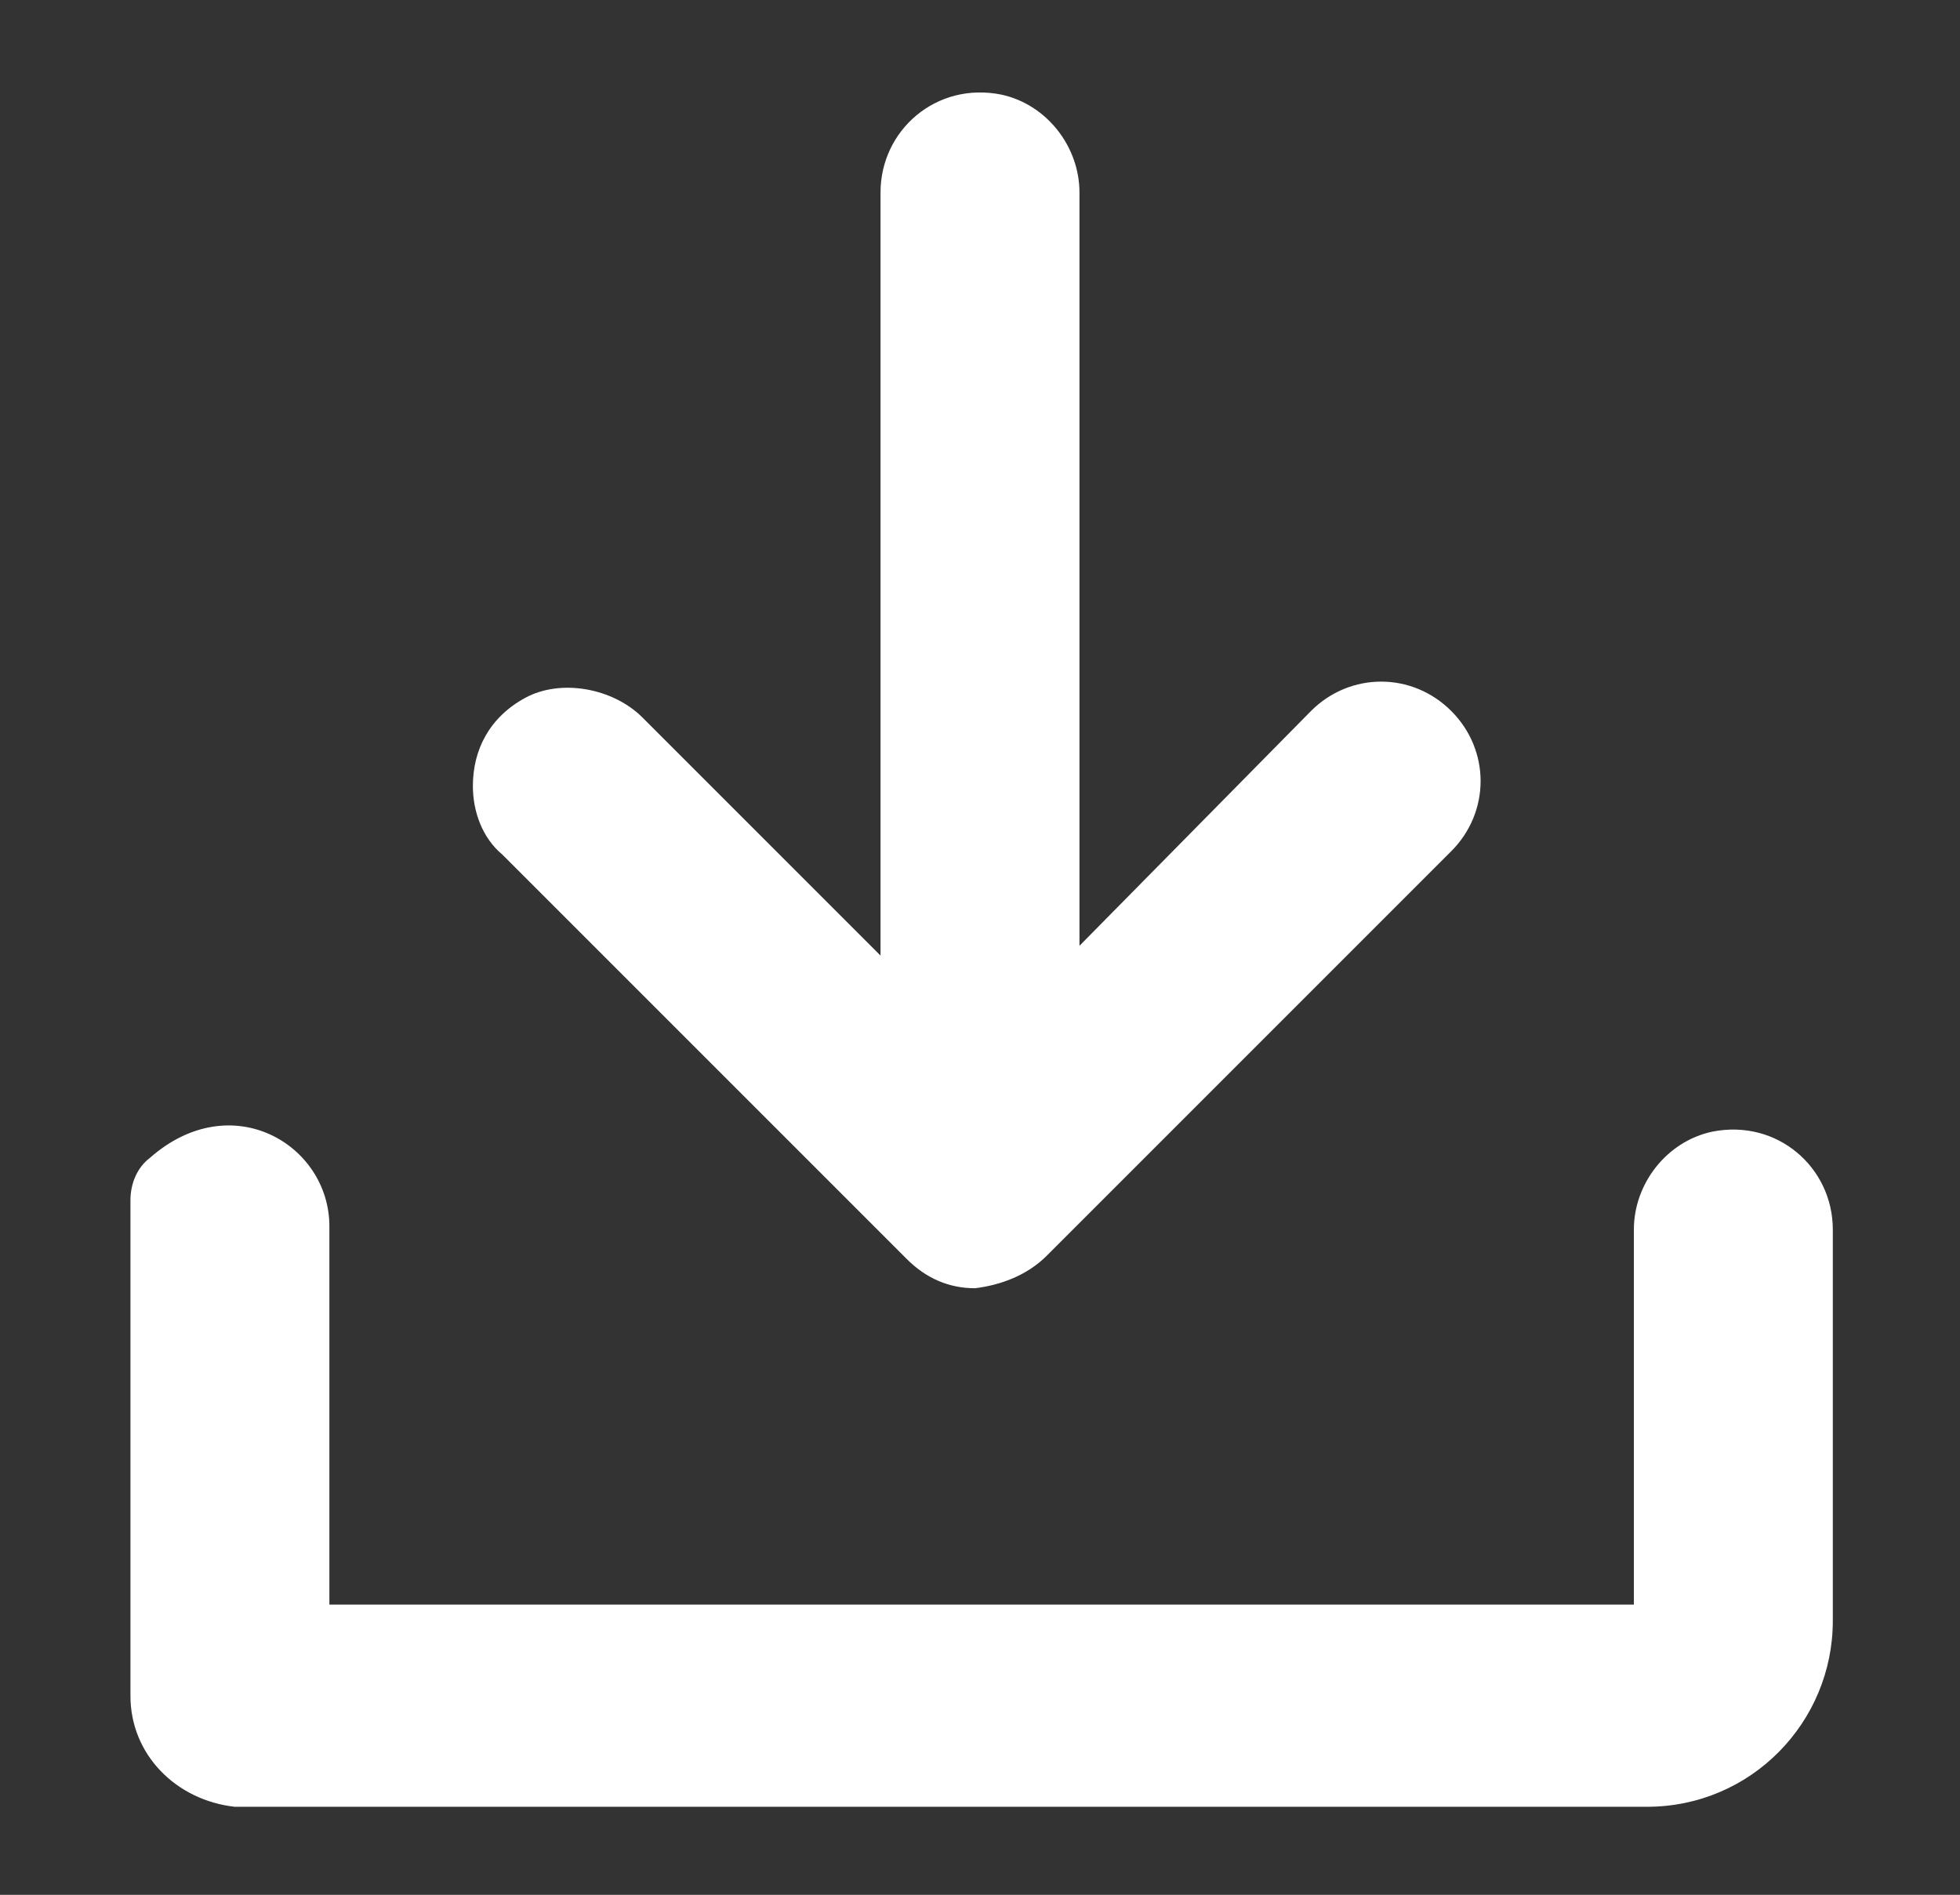 <?xml version="1.0" encoding="utf-8"?>
<!-- Generator: Adobe Illustrator 24.2.1, SVG Export Plug-In . SVG Version: 6.00 Build 0)  -->
<svg version="1.1" id="Layer_1" xmlns="http://www.w3.org/2000/svg" xmlns:xlink="http://www.w3.org/1999/xlink" x="0px" y="0px"
	 viewBox="0 0 60.1 58.1" style="enable-background:new 0 0 60.1 58.1;" xml:space="preserve">
<rect x="0" y="0" width="60.1" height="58.1" fill="#333333" stroke="none"/>
<style type="text/css">
	.st0{fill:#FFFFFF;}
</style>
<g>
	<g>
		<path class="st0" d="M10.1,37.6v11.6h40l0-11.5c0-1.4,1-2.7,2.4-3c2-0.4,3.7,1.1,3.7,3v12c0,3.1-2.5,5.7-5.7,5.7H7.2
			C5.4,55.2,4,53.8,4,52l0-15.2c0-0.5,0.2-1,0.6-1.3C7.1,33.3,10.1,35.1,10.1,37.6z"/>
		<path class="st0" d="M32.1,38.5l12.4-12.4c1.2-1.2,1.2-3.1,0-4.3c-1.2-1.2-3.1-1.2-4.3,0L33.1,29l0-23.1c0-1.4-1-2.7-2.4-3
			c-2-0.4-3.7,1.1-3.7,3v23.4l-7.3-7.3c-0.9-0.9-2.5-1.2-3.6-0.6c-1.1,0.6-1.6,1.6-1.6,2.7c0,0.8,0.3,1.6,0.9,2.1l12.4,12.4
			c0.6,0.6,1.3,0.9,2.1,0.9C30.7,39.4,31.5,39.1,32.1,38.5z"/>
	</g>
</g>
</svg>
